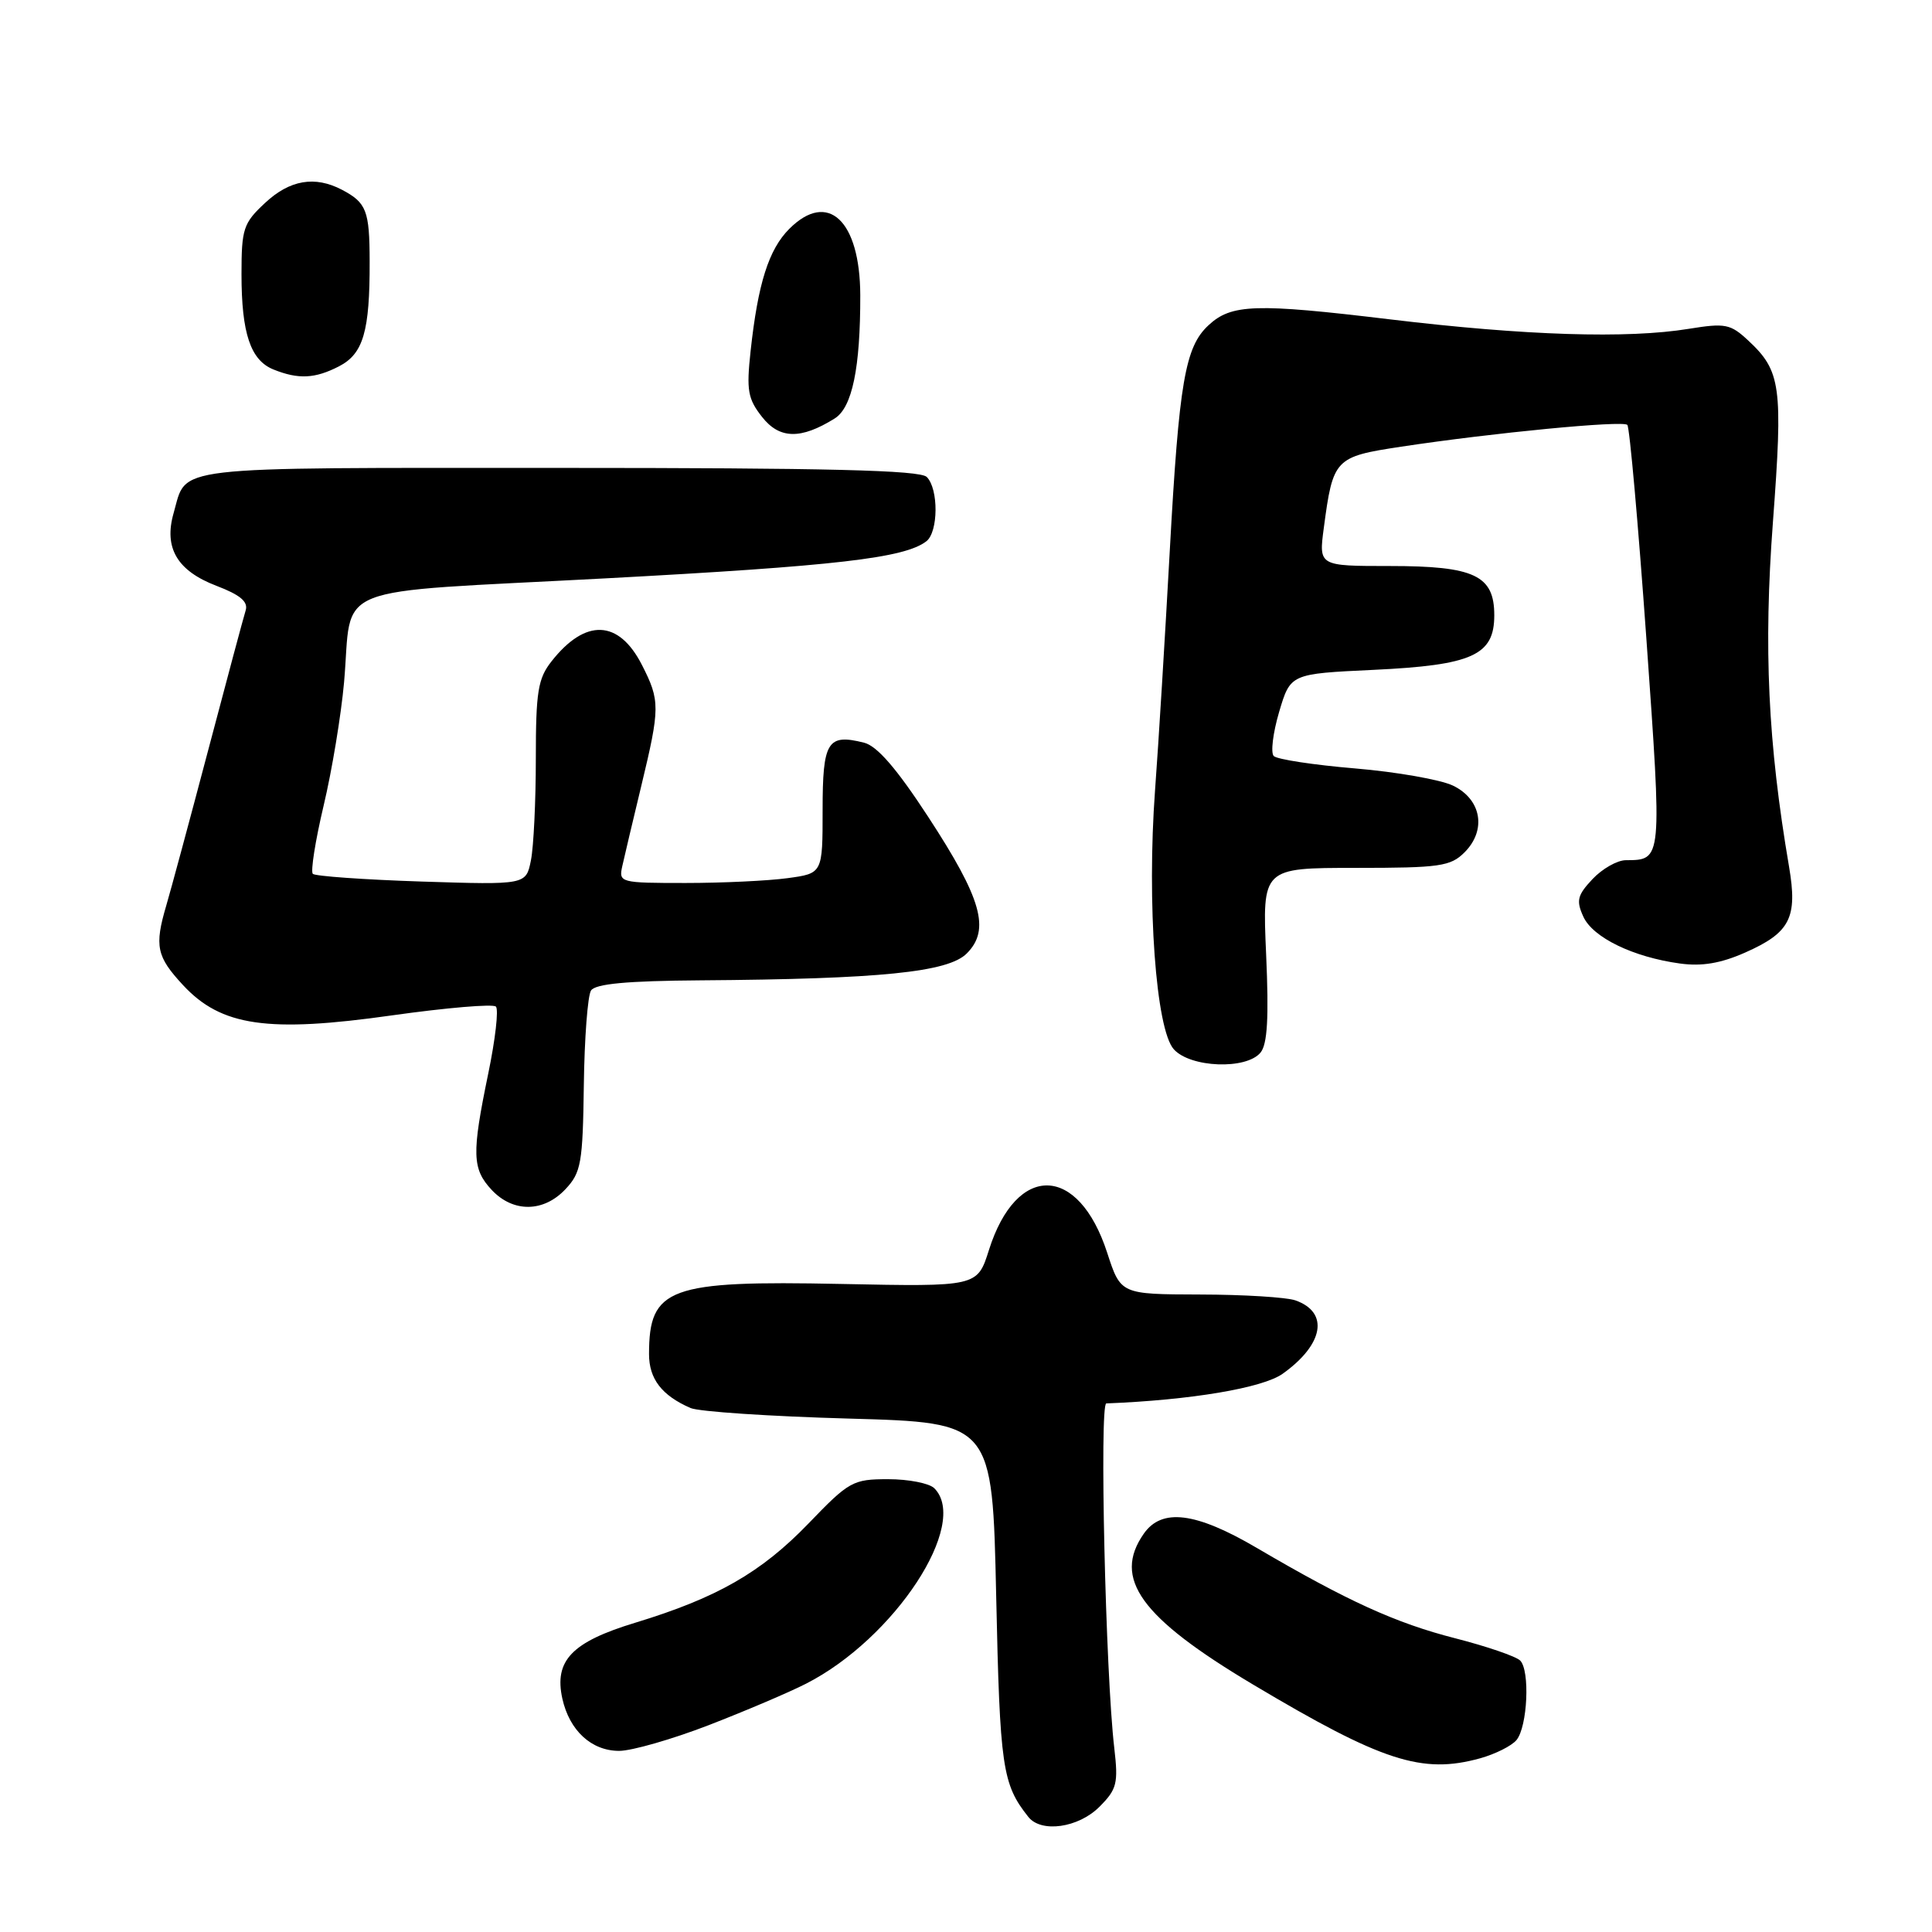 <?xml version="1.0" encoding="UTF-8" standalone="no"?>
<!DOCTYPE svg PUBLIC "-//W3C//DTD SVG 1.1//EN" "http://www.w3.org/Graphics/SVG/1.1/DTD/svg11.dtd" >
<svg xmlns="http://www.w3.org/2000/svg" xmlns:xlink="http://www.w3.org/1999/xlink" version="1.1" viewBox="0 0 256 256">
 <g >
 <path fill="currentColor"
d=" M 145.67 239.42 C 148.00 237.09 148.19 236.31 147.65 231.64 C 146.49 221.83 145.67 186.00 146.59 185.96 C 157.79 185.52 167.30 183.92 169.96 182.03 C 175.40 178.15 176.15 173.90 171.66 172.31 C 170.47 171.89 164.78 171.54 159.00 171.53 C 148.50 171.50 148.50 171.50 146.71 166.00 C 142.90 154.26 134.70 154.07 131.04 165.63 C 129.50 170.50 129.50 170.50 111.44 170.13 C 88.62 169.66 86.00 170.62 86.00 179.43 C 86.00 182.71 87.69 184.91 91.50 186.57 C 92.60 187.05 102.05 187.68 112.50 187.97 C 131.50 188.50 131.50 188.50 132.00 211.50 C 132.49 234.23 132.81 236.40 136.26 240.75 C 137.96 242.90 142.89 242.20 145.67 239.42 Z  M 196.14 232.98 C 198.14 232.42 200.30 231.34 200.94 230.57 C 202.41 228.80 202.75 221.35 201.43 220.03 C 200.88 219.48 197.00 218.15 192.82 217.08 C 184.95 215.07 178.52 212.14 166.52 205.10 C 158.44 200.36 153.95 199.80 151.56 203.22 C 147.40 209.16 151.14 214.33 166.00 223.19 C 183.15 233.41 188.42 235.12 196.14 232.98 Z  M 93.89 228.60 C 98.74 226.72 104.56 224.25 106.82 223.09 C 118.54 217.11 128.51 201.91 123.80 197.20 C 123.14 196.54 120.39 196.00 117.69 196.00 C 113.01 196.00 112.51 196.28 107.14 201.86 C 100.86 208.37 95.01 211.72 84.17 215.02 C 75.77 217.57 73.41 220.03 74.51 225.06 C 75.45 229.31 78.37 232.00 82.04 232.00 C 83.71 232.00 89.04 230.47 93.89 228.60 Z  M 74.93 157.57 C 77.00 155.37 77.22 154.12 77.36 143.82 C 77.44 137.60 77.87 131.94 78.31 131.25 C 78.89 130.36 83.05 129.97 92.81 129.90 C 116.66 129.73 125.63 128.82 128.10 126.34 C 131.25 123.19 130.09 119.10 122.98 108.22 C 118.81 101.83 116.22 98.84 114.49 98.41 C 109.64 97.19 109.00 98.24 109.00 107.33 C 109.00 115.73 109.00 115.73 104.36 116.36 C 101.81 116.71 95.73 117.00 90.84 117.00 C 82.15 117.00 81.97 116.95 82.46 114.75 C 82.73 113.51 83.87 108.73 84.98 104.11 C 87.47 93.77 87.48 92.85 85.05 88.09 C 81.98 82.09 77.57 81.92 73.08 87.63 C 71.28 89.91 71.00 91.66 71.00 100.51 C 71.00 106.14 70.71 112.21 70.35 114.00 C 69.70 117.25 69.70 117.25 55.87 116.81 C 48.26 116.56 41.77 116.10 41.45 115.79 C 41.14 115.47 41.78 111.41 42.88 106.76 C 43.99 102.11 45.20 94.75 45.59 90.41 C 46.76 77.11 42.94 78.63 80.16 76.64 C 110.78 75.00 119.87 73.95 122.75 71.72 C 124.34 70.49 124.38 64.78 122.80 63.20 C 121.90 62.30 109.67 62.00 73.92 62.00 C 21.82 62.00 24.82 61.65 23.01 67.97 C 21.68 72.59 23.47 75.63 28.67 77.62 C 31.84 78.83 32.91 79.73 32.55 80.89 C 32.27 81.78 30.03 90.15 27.56 99.50 C 25.09 108.85 22.60 118.07 22.03 119.99 C 20.45 125.36 20.74 126.75 24.25 130.53 C 29.30 135.98 35.48 136.88 51.96 134.54 C 59.15 133.53 65.34 133.00 65.71 133.38 C 66.09 133.76 65.63 137.76 64.69 142.28 C 62.49 152.92 62.55 154.89 65.17 157.69 C 68.01 160.70 72.04 160.65 74.93 157.57 Z  M 167.02 139.48 C 167.94 138.37 168.14 134.88 167.77 126.48 C 167.26 115.00 167.26 115.00 179.63 115.00 C 190.79 115.00 192.20 114.80 194.06 112.94 C 197.01 109.99 196.30 105.90 192.51 104.09 C 190.87 103.31 185.04 102.28 179.55 101.82 C 174.07 101.36 169.22 100.62 168.78 100.18 C 168.35 99.75 168.67 97.12 169.49 94.34 C 170.99 89.28 170.99 89.28 181.99 88.76 C 195.10 88.14 198.00 86.83 198.00 81.53 C 198.00 76.24 195.38 75.00 184.15 75.00 C 174.74 75.00 174.74 75.00 175.41 69.96 C 176.63 60.76 176.86 60.52 185.65 59.19 C 197.80 57.35 215.02 55.69 215.63 56.30 C 215.93 56.60 217.06 69.32 218.15 84.58 C 220.25 114.18 220.27 113.95 215.42 113.98 C 214.28 113.99 212.30 115.12 211.01 116.49 C 209.01 118.62 208.83 119.34 209.80 121.46 C 211.06 124.23 216.40 126.82 222.60 127.67 C 225.51 128.07 228.01 127.65 231.26 126.21 C 237.20 123.58 238.21 121.61 237.06 114.85 C 234.26 98.43 233.67 85.87 234.92 69.20 C 236.27 51.16 235.99 49.16 231.64 45.11 C 229.29 42.92 228.60 42.79 223.78 43.57 C 215.65 44.90 202.10 44.47 184.21 42.32 C 166.34 40.17 163.16 40.27 160.12 43.11 C 157.03 45.98 156.23 50.63 155.00 73.00 C 154.38 84.28 153.51 98.54 153.05 104.70 C 151.95 119.69 153.16 136.42 155.54 139.04 C 157.74 141.48 165.13 141.76 167.02 139.48 Z  M 110.60 55.45 C 112.92 54.01 114.01 48.75 113.99 39.11 C 113.96 29.20 109.70 25.21 104.59 30.32 C 101.86 33.05 100.43 37.56 99.46 46.50 C 98.89 51.73 99.09 52.85 100.98 55.25 C 103.29 58.19 106.11 58.25 110.60 55.45 Z  M 44.92 48.54 C 48.14 46.88 49.01 43.91 48.98 34.62 C 48.97 27.91 48.56 26.86 45.32 25.15 C 41.72 23.26 38.39 23.83 35.11 26.90 C 32.24 29.57 32.00 30.32 32.00 36.34 C 32.00 44.18 33.20 47.74 36.24 48.96 C 39.54 50.29 41.74 50.18 44.92 48.54 Z "/>
</g>
</svg>